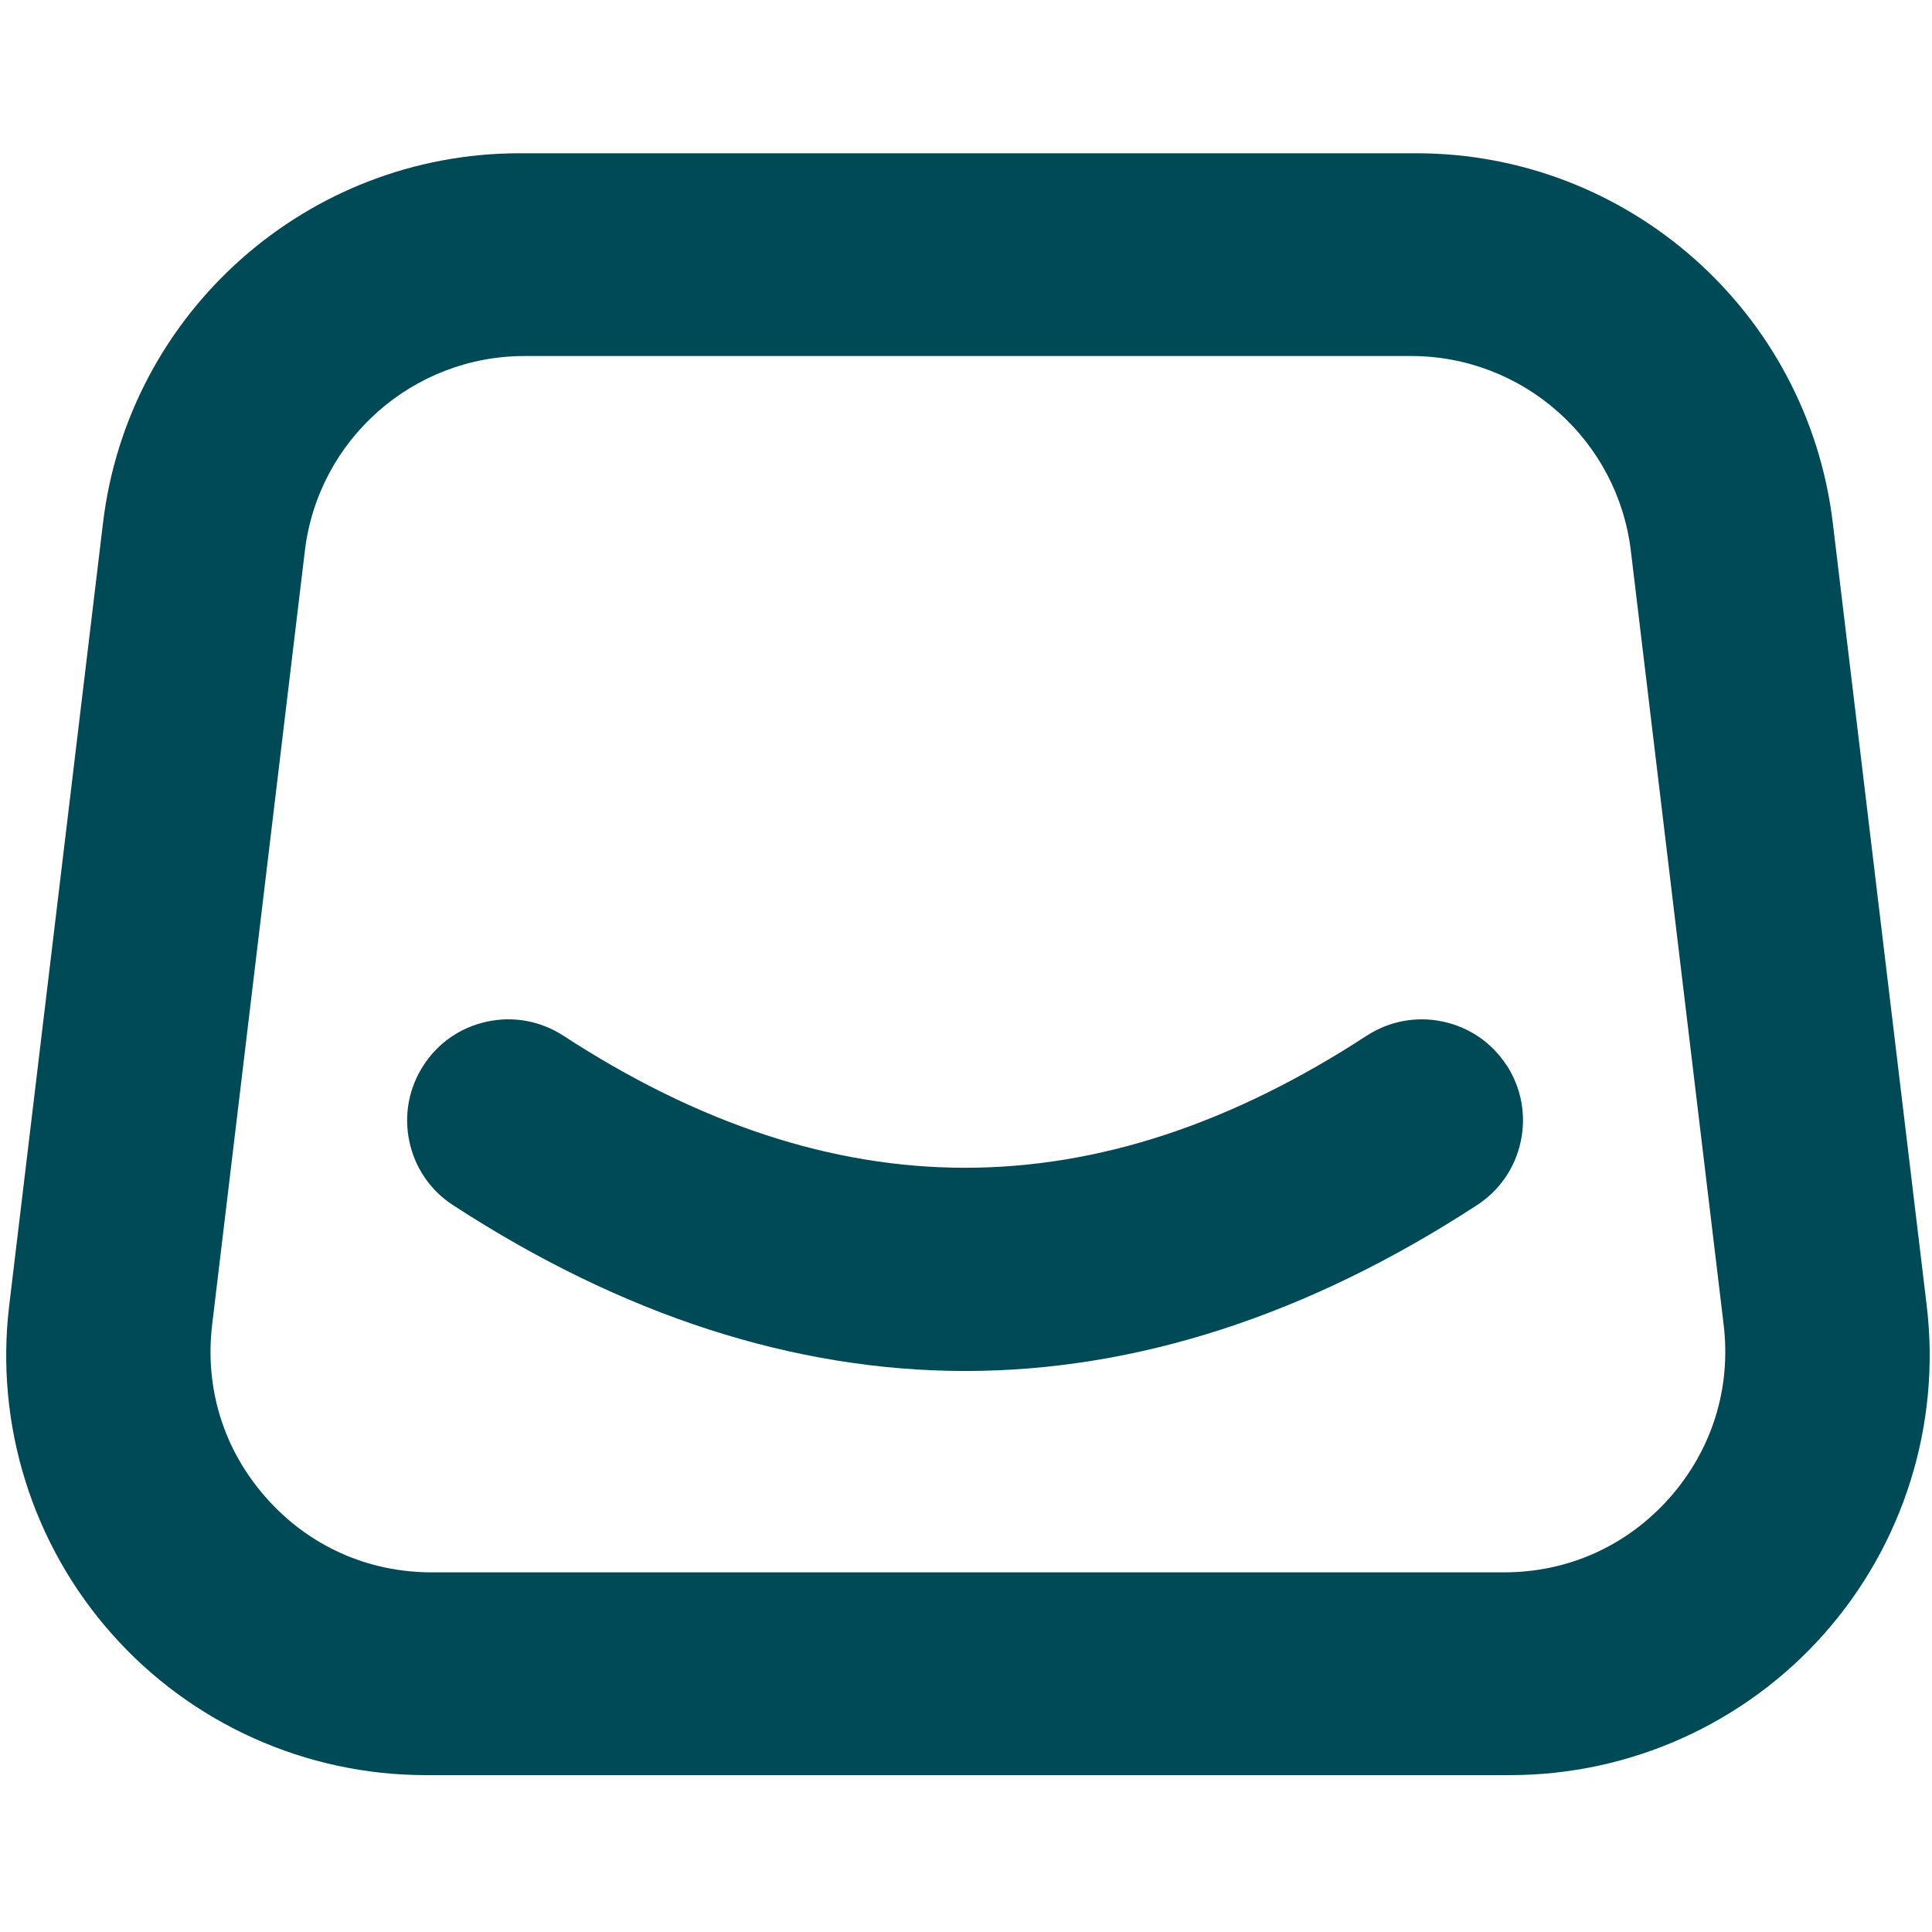 <svg xmlns="http://www.w3.org/2000/svg" width="24" height="24" viewBox="0 0 208 175" fill="none">
<path d="M207.43 124.06L197.32 39.8C194.6 17.11 175.32 0 152.47 0H55.94C33.09 0 13.81 17.11 11.09 39.8L0.99 124.06C-0.55 136.88 3.48 149.77 12.05 159.42C20.61 169.08 32.93 174.61 45.84 174.61H162.58C175.48 174.61 187.8 169.08 196.37 159.42C204.93 149.77 208.97 136.88 207.43 124.06ZM179.74 144.77C175.15 149.94 168.82 152.78 161.92 152.78H46.49C39.58 152.78 33.25 149.94 28.67 144.77C24.08 139.6 22.02 132.98 22.84 126.12L32.82 42.81C34.25 30.85 44.42 21.83 56.47 21.83H151.93C163.98 21.83 174.15 30.86 175.58 42.81L185.57 126.12C186.39 132.98 184.31 139.6 179.74 144.77Z" fill="#004956"/>
<path d="M162.2 98.19C160.61 95.75 158.17 94.08 155.32 93.48C152.47 92.88 149.56 93.43 147.13 95.01C118.06 113.96 89.78 113.96 60.66 95.01C58.22 93.42 55.31 92.88 52.47 93.48C49.62 94.08 47.18 95.75 45.6 98.19C44.01 100.63 43.47 103.54 44.07 106.38C44.67 109.23 46.34 111.67 48.78 113.25C66.98 125.1 85.53 131.1 103.92 131.1C122.31 131.1 140.85 125.09 159.02 113.24C161.46 111.65 163.13 109.21 163.73 106.36C164.33 103.51 163.78 100.61 162.2 98.17V98.19Z" fill="#004956"/>
</svg>